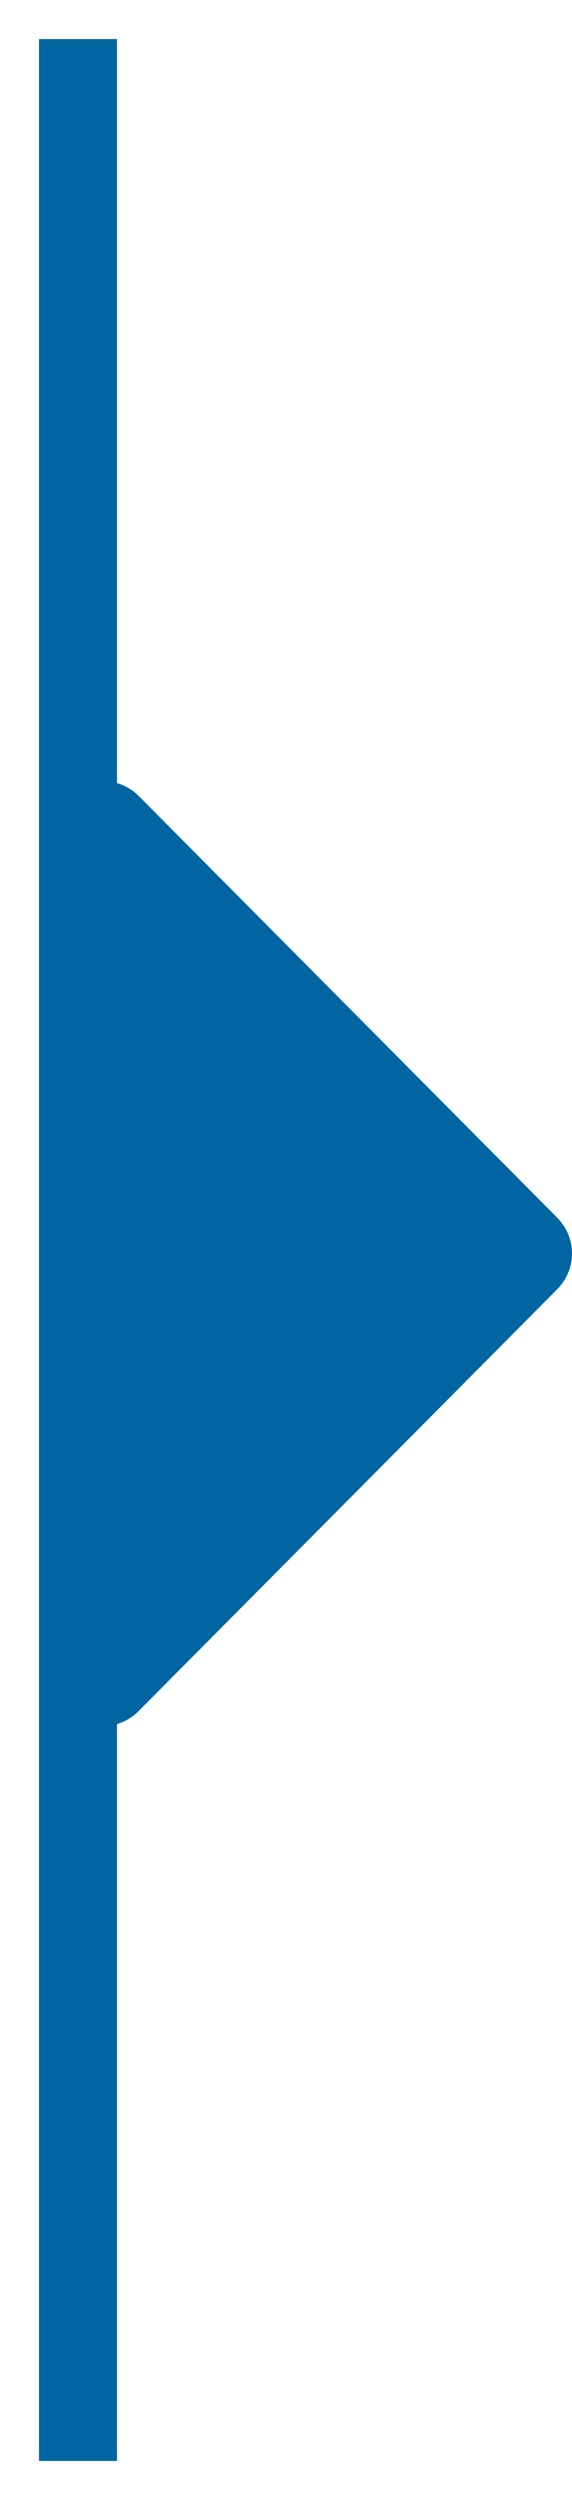 <?xml version="1.0" encoding="UTF-8"?>
<svg width="11px" height="48px" viewBox="0 0 11 48" version="1.1" xmlns="http://www.w3.org/2000/svg" xmlns:xlink="http://www.w3.org/1999/xlink">
    <!-- Generator: Sketch 63.1 (92452) - https://sketch.com -->
    <title>arrow bullet</title>
    <desc>Created with Sketch.</desc>
    <g id="4_Investment-Focus" stroke="none" stroke-width="1" fill="none" fill-rule="evenodd">
        <g id="04_Investment-Focus_v4" transform="translate(-1027, -2959)">
            <g id="BODY" transform="translate(159, 1472)">
                <g id="INVESTMENT-FOCUS" transform="translate(0, 928)">
                    <g id="Copy" transform="translate(825, 84)">
                        <g id="Bullet_4" transform="translate(44, 473)">
                            <g id="arrow-bullet" transform="translate(0, 3)">
                                <line x1="0.5" y1="0.5" x2="0.5" y2="45.5" id="Line" stroke="#0065A1" stroke-width="1.5" stroke-linecap="square"></line>
                                <g id="arrow-right-alt" transform="translate(0, 14)" fill="#0065A1" fill-rule="nonzero">
                                    <path d="M0,17.156 L0,0.985 C0,0.111 1.063,-0.331 1.676,0.291 L9.712,8.376 C10.096,8.76 10.096,9.373 9.712,9.757 L1.676,17.842 C1.063,18.472 0,18.03 0,17.156 L0,17.156 Z" id="Path"></path>
                                </g>
                            </g>
                        </g>
                    </g>
                </g>
            </g>
        </g>
    </g>
</svg>